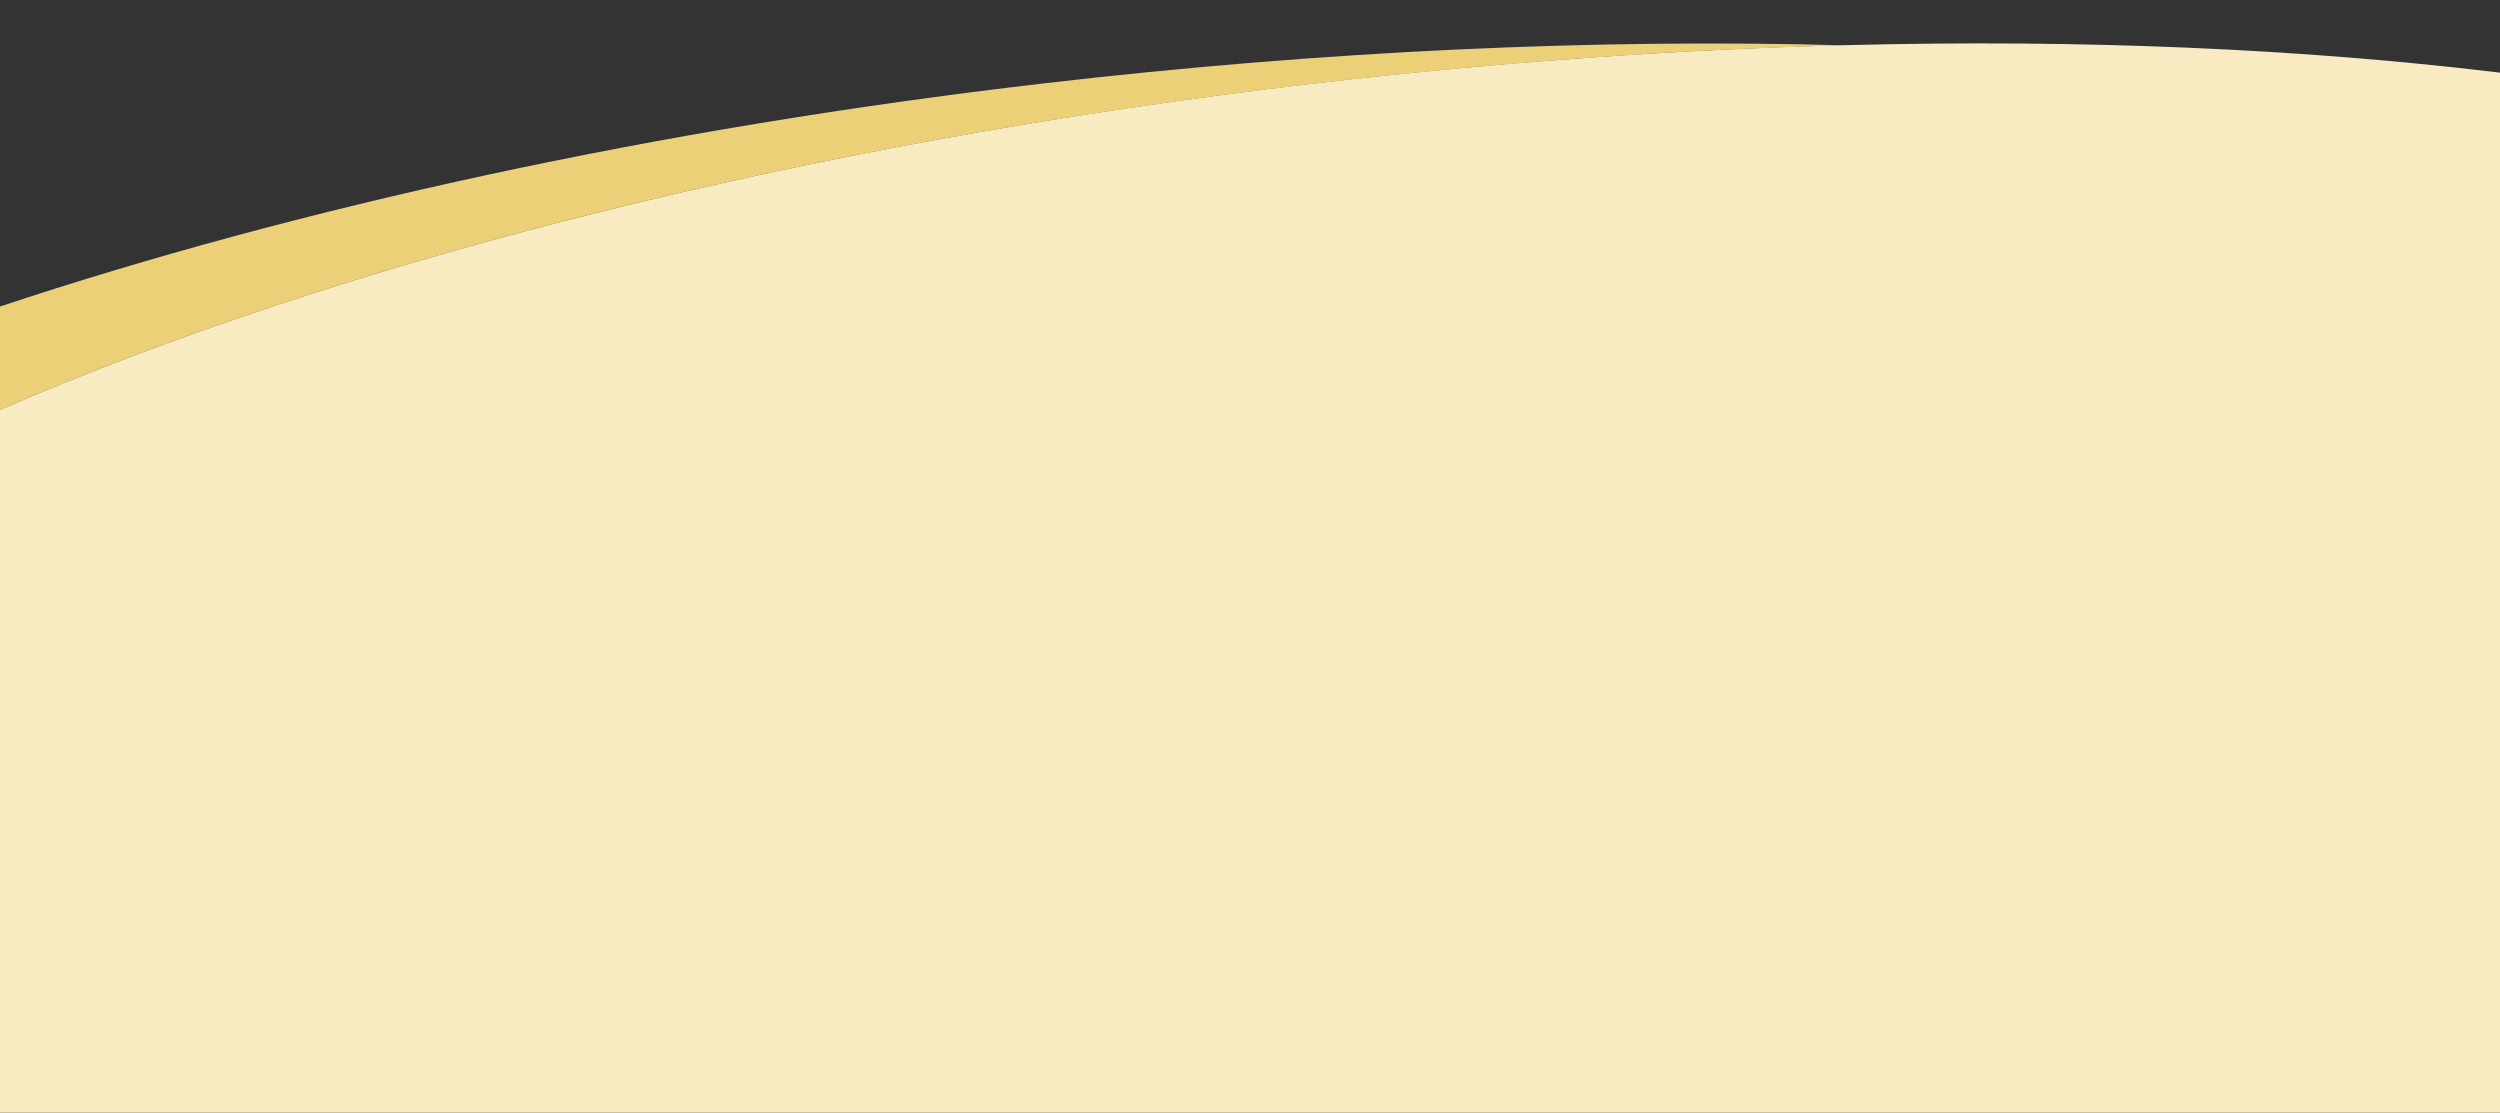 <?xml version="1.0" encoding="utf-8"?>
<!-- Generator: Adobe Illustrator 23.0.0, SVG Export Plug-In . SVG Version: 6.00 Build 0)  -->
<svg version="1.1" id="Layer_1" xmlns="http://www.w3.org/2000/svg" xmlns:xlink="http://www.w3.org/1999/xlink" x="0px" y="0px"
	 viewBox="0 0 1920 854.7" style="enable-background:new 0 0 1920 854.7;" xml:space="preserve">
<rect x="0" y="0" width="1920" height="854.7" fill="#333333" stroke="none"/>
<style type="text/css">
	.st0{fill:#ECD077;}
	.st1{fill:#F8EBC1;}
</style>
<g>
	<path class="st0" d="M1010.4,64.1c140-16.3,276.4-26,406.5-29.3c-190-5.2-398.4,4-615.8,29.3C503.1,98.8,228.6,159.4,0,235.4v79.3
		C260.4,201.9,614.8,110.2,1010.4,64.1z"/>
	<path class="st1" d="M1416.8,34.7c-130.1,3.4-266.4,13-406.5,29.3C614.8,110.2,260.4,201.9,0,314.7v539.9h1710.7H1920V55.8
		C1769.2,37.5,1599.1,30,1416.8,34.7z"/>
</g>
</svg>

